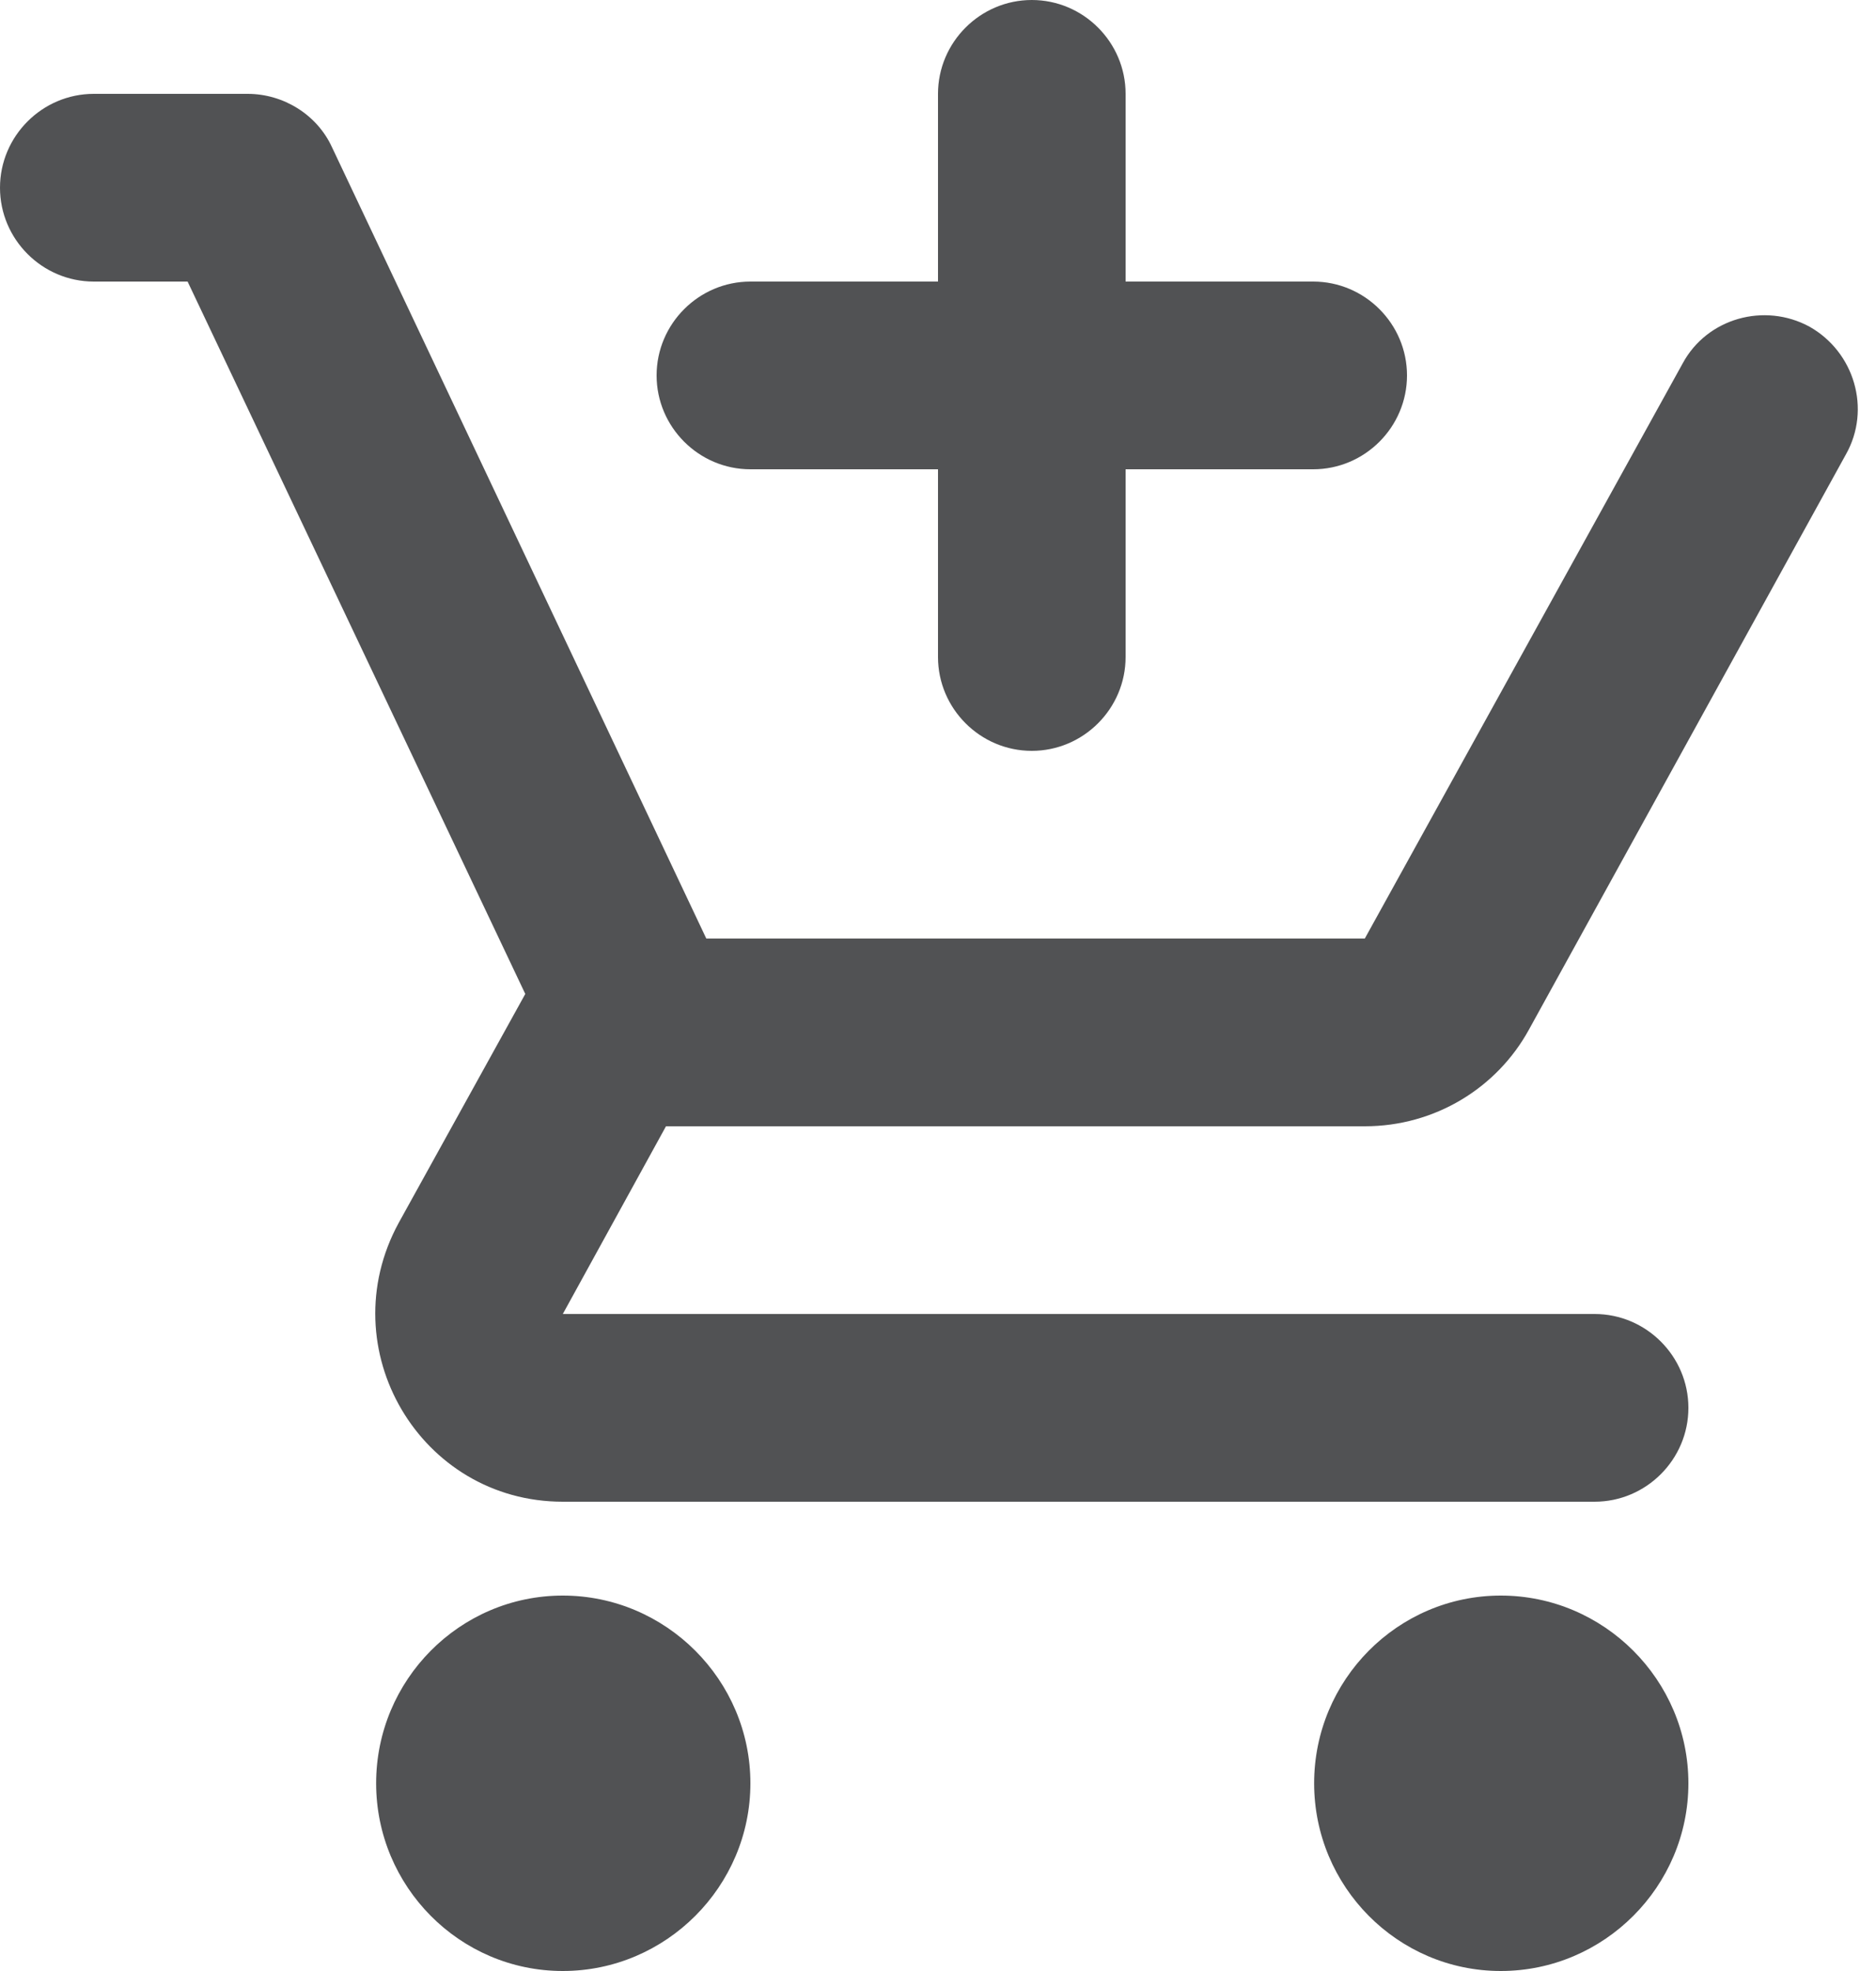 <svg width="20" height="21" viewBox="0 0 20 21" fill="none" xmlns="http://www.w3.org/2000/svg">
<path d="M11 8C11.55 8 12 7.55 12 7V5H14C14.55 5 15 4.55 15 4C15 3.45 14.55 3 14 3H12V1C12 0.45 11.55 0 11 0C10.45 0 10 0.45 10 1V3H8C7.45 3 7 3.45 7 4C7 4.55 7.45 5 8 5H10V7C10 7.55 10.45 8 11 8ZM6 17C4.9 17 4.01 17.9 4.01 19C4.01 20.1 4.9 21 6 21C7.1 21 8 20.1 8 19C8 17.9 7.1 17 6 17ZM16 17C14.9 17 14.01 17.9 14.01 19C14.01 20.1 14.9 21 16 21C17.1 21 18 20.1 18 19C18 17.9 17.1 17 16 17ZM7.1 12H14.55C15.3 12 15.96 11.59 16.3 10.97L19.68 4.84C19.95 4.36 19.77 3.75 19.29 3.48C18.81 3.22 18.2 3.39 17.94 3.87L14.55 10H7.53L3.54 1.57C3.38 1.22 3.02 1 2.64 1H1C0.45 1 0 1.45 0 2C0 2.55 0.45 3 1 3H2L5.6 10.59L4.25 13.03C3.52 14.37 4.48 16 6 16H17C17.55 16 18 15.55 18 15C18 14.45 17.55 14 17 14H6L7.1 12Z" fill="#515254"/>
</svg>
